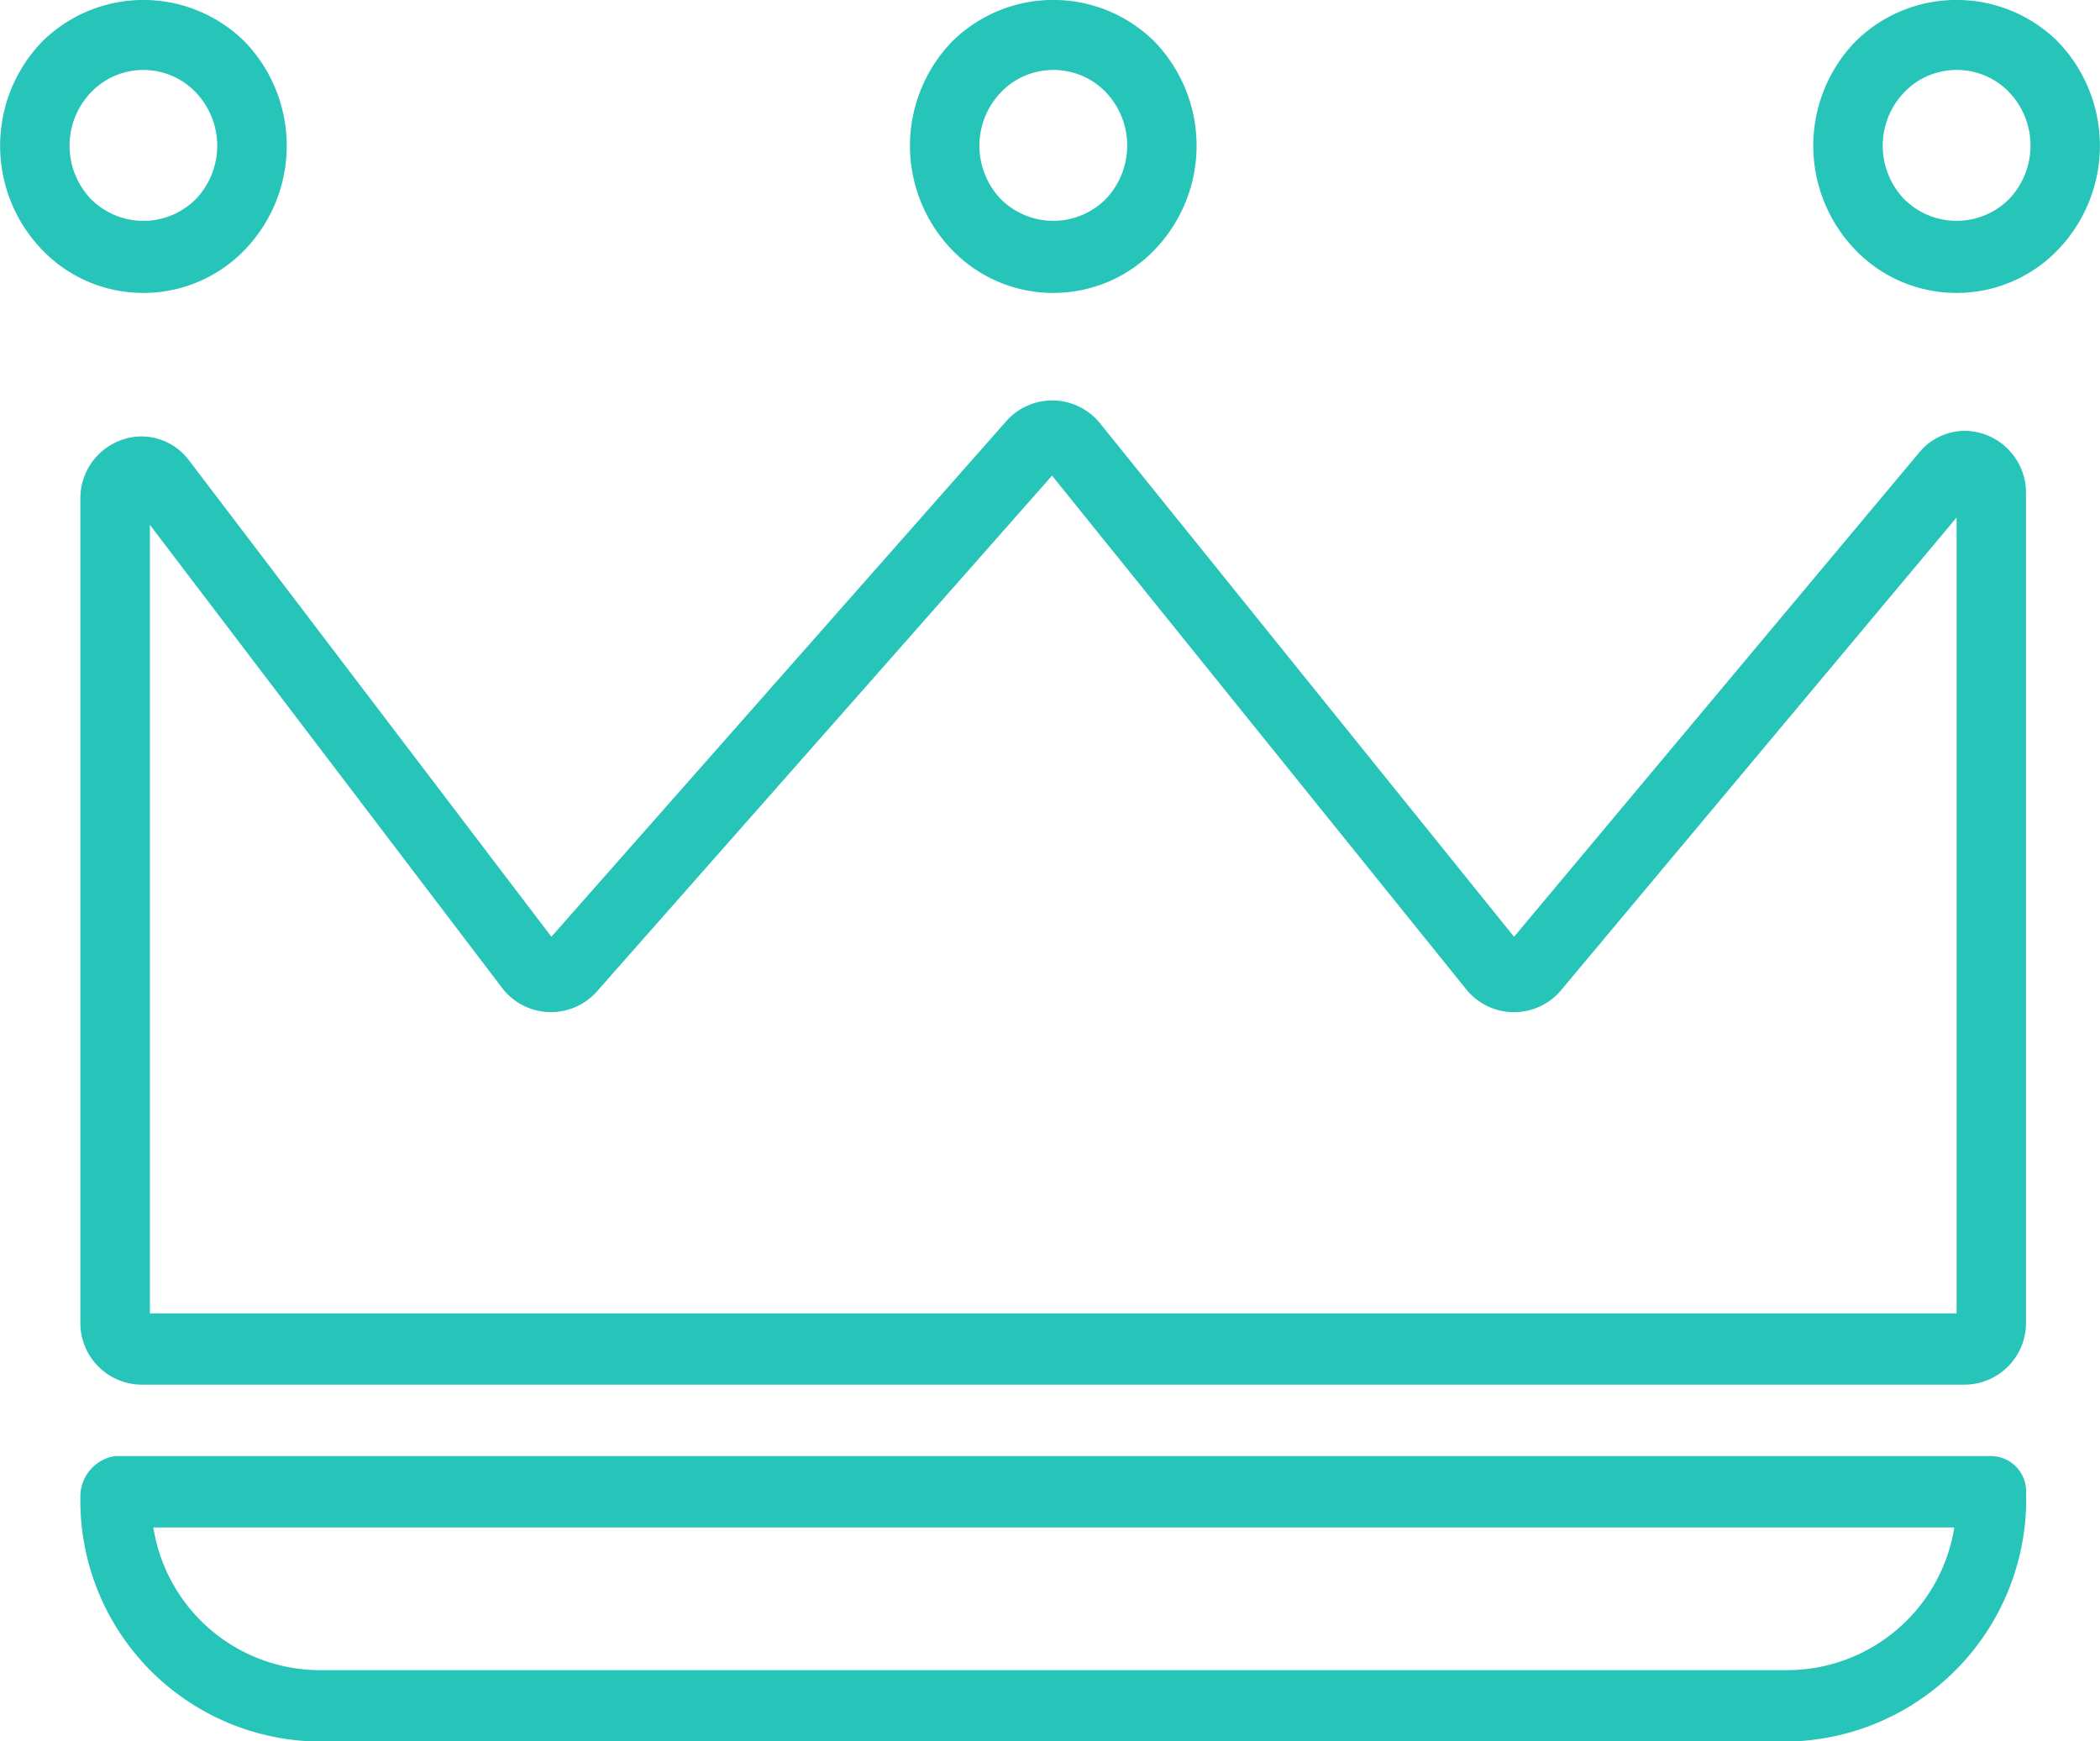 <svg xmlns="http://www.w3.org/2000/svg" width="41" height="34" viewBox="0 0 41 34"><defs><style>.cls-1{fill:#27c4b9;fill-rule:evenodd}</style></defs><path id="Crown" class="cls-1" d="M832.8 264.72a2.732 2.732 0 0 1-1.978-.842 2.928 2.928 0 0 1 0-4.064 2.809 2.809 0 0 1 3.956 0 2.929 2.929 0 0 1 0 4.065 2.742 2.742 0 0 1-1.978.841zm0-4.354a1.411 1.411 0 0 0-1.019.433 1.507 1.507 0 0 0 0 2.094 1.446 1.446 0 0 0 2.037 0 1.507 1.507 0 0 0 0-2.094 1.414 1.414 0 0 0-1.018-.433zm17.764 4.354a2.736 2.736 0 0 1-1.978-.842 2.928 2.928 0 0 1 0-4.064 2.807 2.807 0 0 1 3.956 0 2.928 2.928 0 0 1 0 4.064 2.739 2.739 0 0 1-1.979.842zm0-4.354a1.412 1.412 0 0 0-1.019.433 1.507 1.507 0 0 0 0 2.094 1.448 1.448 0 0 0 2.038 0 1.511 1.511 0 0 0 0-2.1 1.414 1.414 0 0 0-1.02-.427zm17.636 4.354a2.736 2.736 0 0 1-1.978-.842 2.928 2.928 0 0 1 0-4.064 2.807 2.807 0 0 1 3.956 0 2.928 2.928 0 0 1 0 4.064 2.739 2.739 0 0 1-1.978.842zm0-4.354a1.412 1.412 0 0 0-1.019.433 1.507 1.507 0 0 0 0 2.094 1.448 1.448 0 0 0 2.038 0 1.511 1.511 0 0 0 0-2.1 1.414 1.414 0 0 0-1.019-.427zm.169 25.673h-35.613a1.205 1.205 0 0 1-1.187-1.219v-16.077a1.208 1.208 0 0 1 1.192-1.221 1.166 1.166 0 0 1 .931.47l7.073 9.3 8.9-10.089a1.2 1.2 0 0 1 1.795.042l8.1 10.048 7.908-9.454a1.163 1.163 0 0 1 .894-.426 1.209 1.209 0 0 1 1.193 1.221v16.186a1.205 1.205 0 0 1-1.186 1.219zm-35.443-1.393H868.2v-15.541l-7.741 9.254a1.2 1.2 0 0 1-1.814-.017l-8.105-10.054-8.906 10.095a1.2 1.2 0 0 1-1.814-.069l-6.894-9.066v15.4zm32 8.362h-28.721a4.706 4.706 0 0 1-4.636-4.762.8.8 0 0 1 .678-.813h36.631a.688.688 0 0 1 .679.7 4.734 4.734 0 0 1-4.636 4.875zm-31.932-4.181a3.3 3.3 0 0 0 3.216 2.787h28.716a3.31 3.31 0 0 0 3.23-2.787h-35.167z" transform="translate(-830 -259)"/></svg>